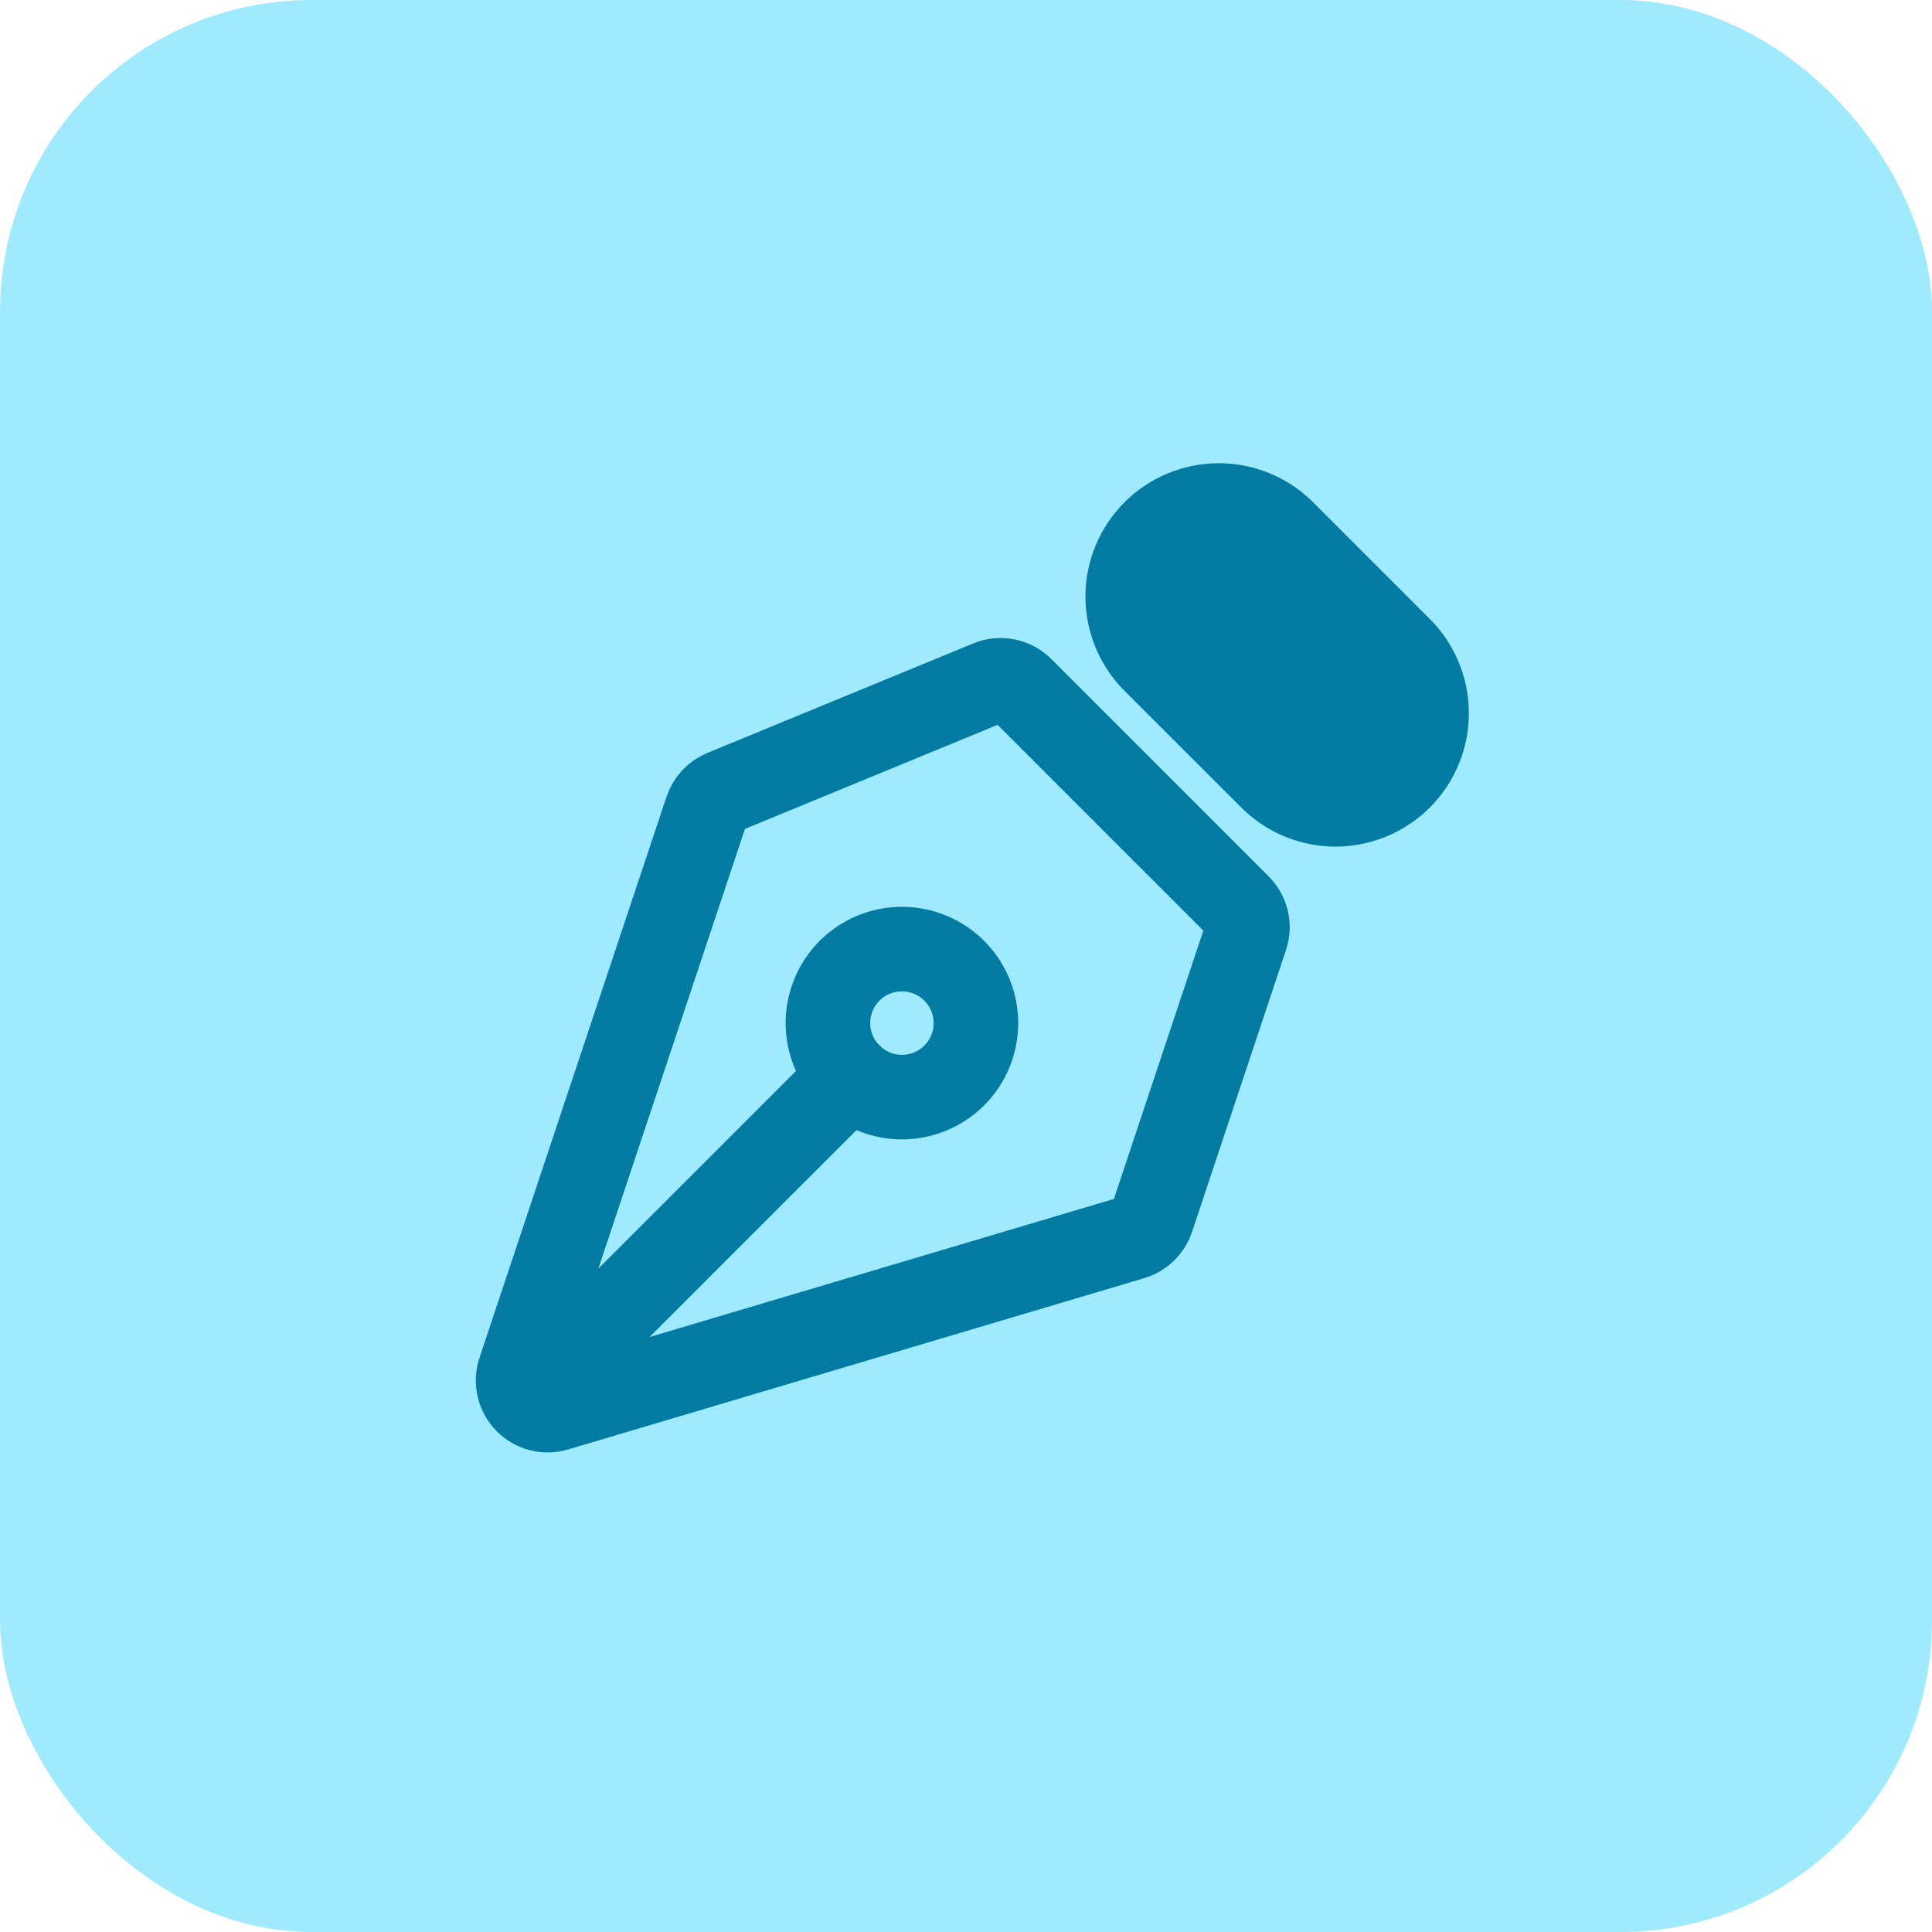 <svg width="31" height="31" viewBox="0 0 31 31" fill="none" xmlns="http://www.w3.org/2000/svg">
<rect width="31" height="31" rx="5" fill="#9FEAFF"/>
<path d="M8.609 22.307L13.647 17.269M19.991 15.028L18.483 19.553C18.459 19.626 18.418 19.691 18.363 19.744C18.308 19.797 18.241 19.837 18.168 19.858L8.923 22.607C8.84 22.632 8.751 22.633 8.667 22.611C8.583 22.589 8.507 22.544 8.447 22.482C8.386 22.419 8.344 22.341 8.325 22.257C8.306 22.172 8.31 22.084 8.337 22.001L11.339 12.997C11.361 12.932 11.396 12.873 11.443 12.823C11.489 12.773 11.546 12.734 11.609 12.708L15.873 10.952C15.96 10.916 16.055 10.907 16.147 10.925C16.239 10.944 16.324 10.989 16.39 11.055L19.877 14.542C19.939 14.605 19.983 14.683 20.003 14.769C20.023 14.855 20.019 14.945 19.991 15.028Z" stroke="#037BA2" stroke-width="1.357" stroke-linecap="round" stroke-linejoin="round"/>
<path d="M20.568 8.517L22.439 10.388C22.58 10.523 22.692 10.684 22.77 10.863C22.847 11.041 22.888 11.233 22.89 11.428C22.892 11.623 22.856 11.816 22.782 11.996C22.709 12.176 22.6 12.34 22.462 12.478C22.325 12.615 22.161 12.724 21.981 12.797C21.8 12.871 21.607 12.908 21.413 12.906C21.218 12.903 21.026 12.862 20.847 12.785C20.669 12.707 20.508 12.595 20.373 12.454L18.501 10.583C18.237 10.307 18.091 9.939 18.095 9.557C18.099 9.175 18.253 8.809 18.523 8.539C18.793 8.269 19.159 8.116 19.541 8.111C19.922 8.107 20.292 8.253 20.568 8.517Z" fill="#037BA2" stroke="#037BA2" stroke-width="1.357" stroke-linecap="round" stroke-linejoin="round"/>
<path d="M15.326 15.591C15.216 15.478 15.085 15.387 14.941 15.325C14.796 15.263 14.64 15.23 14.482 15.229C14.324 15.227 14.168 15.257 14.022 15.317C13.876 15.377 13.744 15.465 13.632 15.576C13.521 15.688 13.432 15.82 13.373 15.966C13.313 16.112 13.283 16.269 13.284 16.426C13.286 16.584 13.319 16.74 13.381 16.885C13.443 17.03 13.533 17.161 13.647 17.27C13.871 17.486 14.171 17.606 14.482 17.604C14.793 17.601 15.091 17.476 15.312 17.256C15.532 17.035 15.657 16.738 15.659 16.426C15.662 16.115 15.542 15.815 15.326 15.591Z" stroke="#037BA2" stroke-width="1.357" stroke-linecap="round" stroke-linejoin="round"/>
</svg>
